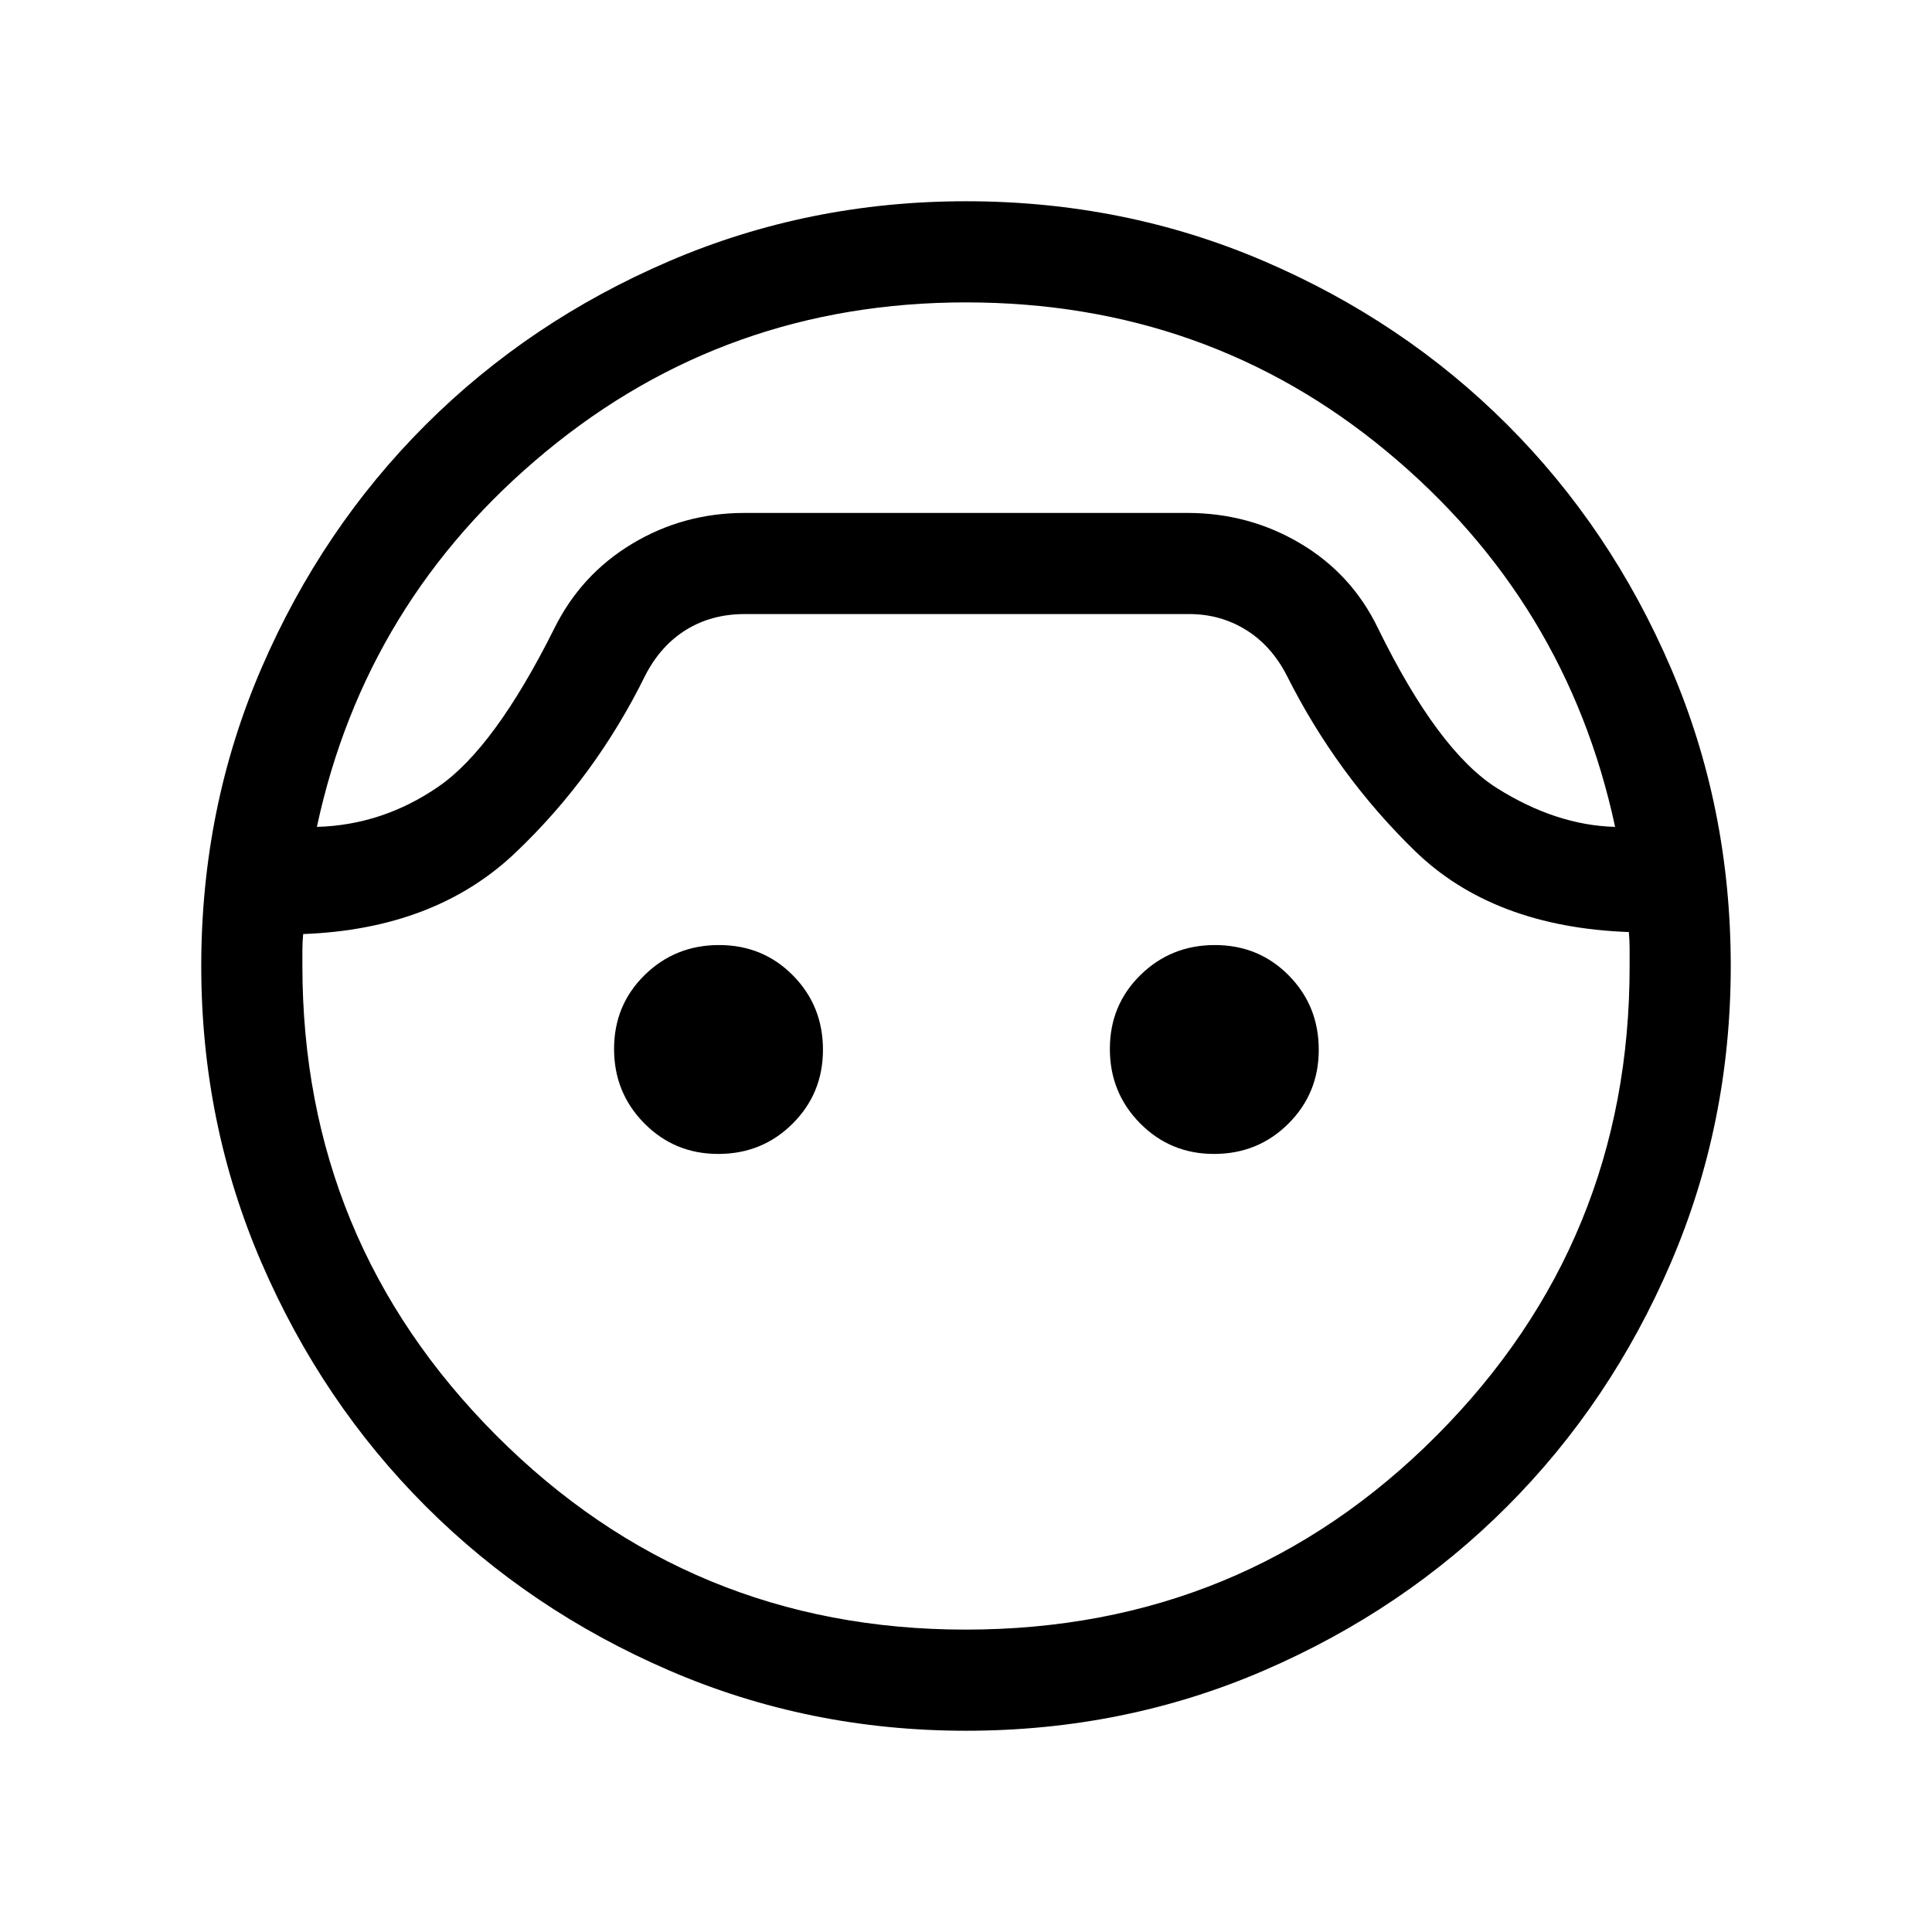 <svg xmlns="http://www.w3.org/2000/svg" height="40" viewBox="0 -960 960 960" width="40"><path d="M480-100.001q-78.154 0-147.499-29.962-69.346-29.961-120.962-81.576-51.615-51.616-81.576-120.962Q100.001-401.846 100.001-480q0-78.769 29.962-148.115 29.961-69.346 81.576-120.846 51.616-51.499 120.962-81.268 69.345-29.77 147.499-29.77 78.769 0 148.115 29.77 69.346 29.769 120.846 81.268 51.499 51.5 81.268 120.846 29.77 69.346 29.77 148.115 0 78.154-29.77 147.499-29.769 69.346-81.268 120.962-51.5 51.615-120.846 81.576Q558.769-100.001 480-100.001Zm-.033-709.743q-118.942 0-208.672 74.103-89.731 74.103-113.834 186.514 32.719-.898 60.501-20.077 27.782-19.18 57.346-78.283 13.227-26.91 38.721-42.275 25.494-15.365 55.971-15.365h220q30.557 0 56.118 15.157 25.561 15.157 38.574 42.099 29.948 61.179 59.282 79.577 29.334 18.397 58.565 19.167-24.103-112.411-113.42-186.514-89.317-74.103-209.152-74.103Zm-.168 659.488q137.996 0 234.073-96.449t95.872-233.449v-8.551q0-3.988-.385-8.168-67.41-2.461-106.333-40.333t-63.718-87.307q-7.652-14.795-20.328-22.577-12.675-7.783-27.98-7.783H370q-16.371 0-29.01 7.783-12.64 7.782-20.298 22.577-24.795 50.435-64.667 88.307t-105.384 40.333q-.385 4.18-.385 7.962v7.706q0 136.89 96.289 233.42 96.288 96.529 233.254 96.529ZM356.875-386.615q-21.67 0-36.708-15.189-15.039-15.189-15.039-36.987 0-21.799 15.189-36.709 15.189-14.91 36.987-14.91 21.799 0 36.709 15.094 14.91 15.093 14.91 36.953 0 21.671-15.094 36.709-15.094 15.039-36.954 15.039Zm246.359 0q-21.67 0-36.708-15.189-15.039-15.189-15.039-36.987 0-21.799 15.189-36.709 15.189-14.91 36.987-14.91 21.799 0 36.709 15.094 14.91 15.093 14.91 36.953 0 21.671-15.094 36.709-15.094 15.039-36.954 15.039ZM480-705.127Z"/></svg>